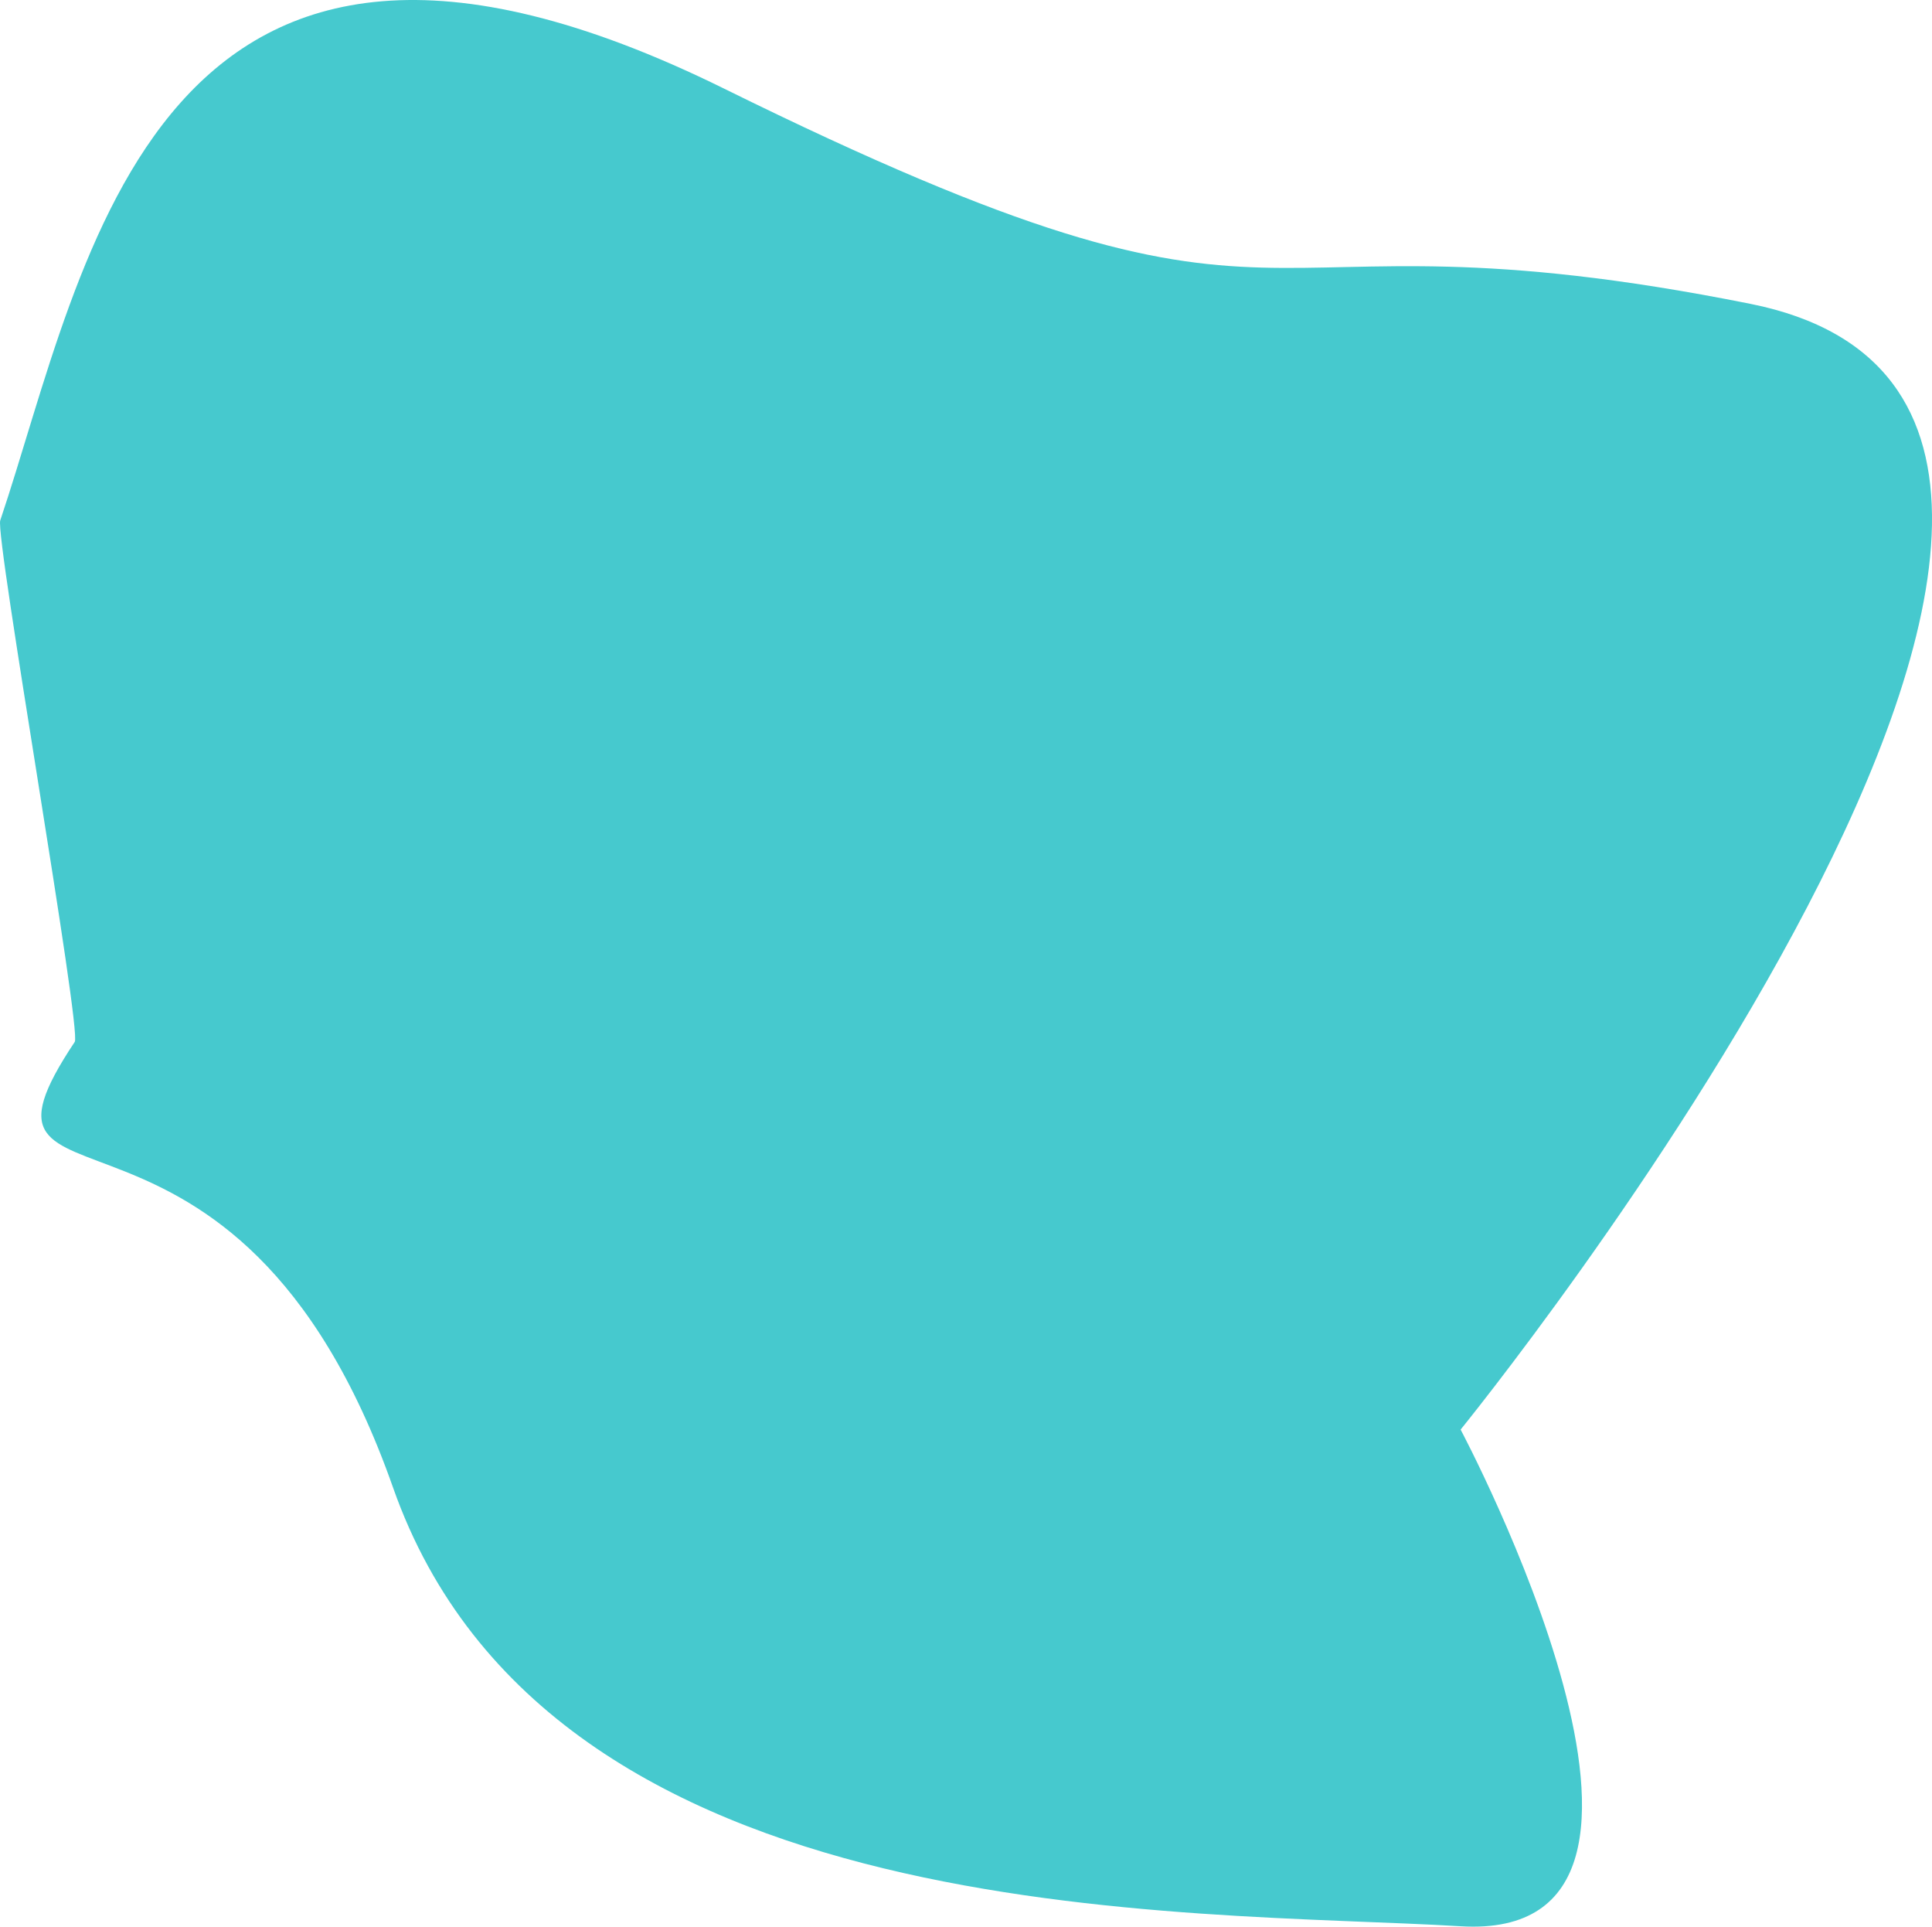 <svg xmlns="http://www.w3.org/2000/svg" width="424.15" height="422.88" viewBox="0 0 424.15 422.88">
  <path id="Path_2" data-name="Path 2" d="M61.7,827.292C194.337,892.7,168.9,850.911,287,874.531s-63.591,247.1-63.591,247.1,59.957,112.646,0,109.013-199.857,1.817-234.377-96.295-98.95-54.21-69.88-97.815c1.6-2.4-17.521-110.994-16.352-114.463C-78.243,865.828-63.633,765.482,61.7,827.292Z" transform="translate(97.255 -807.845)" fill="#46c9ce"/>
</svg>
